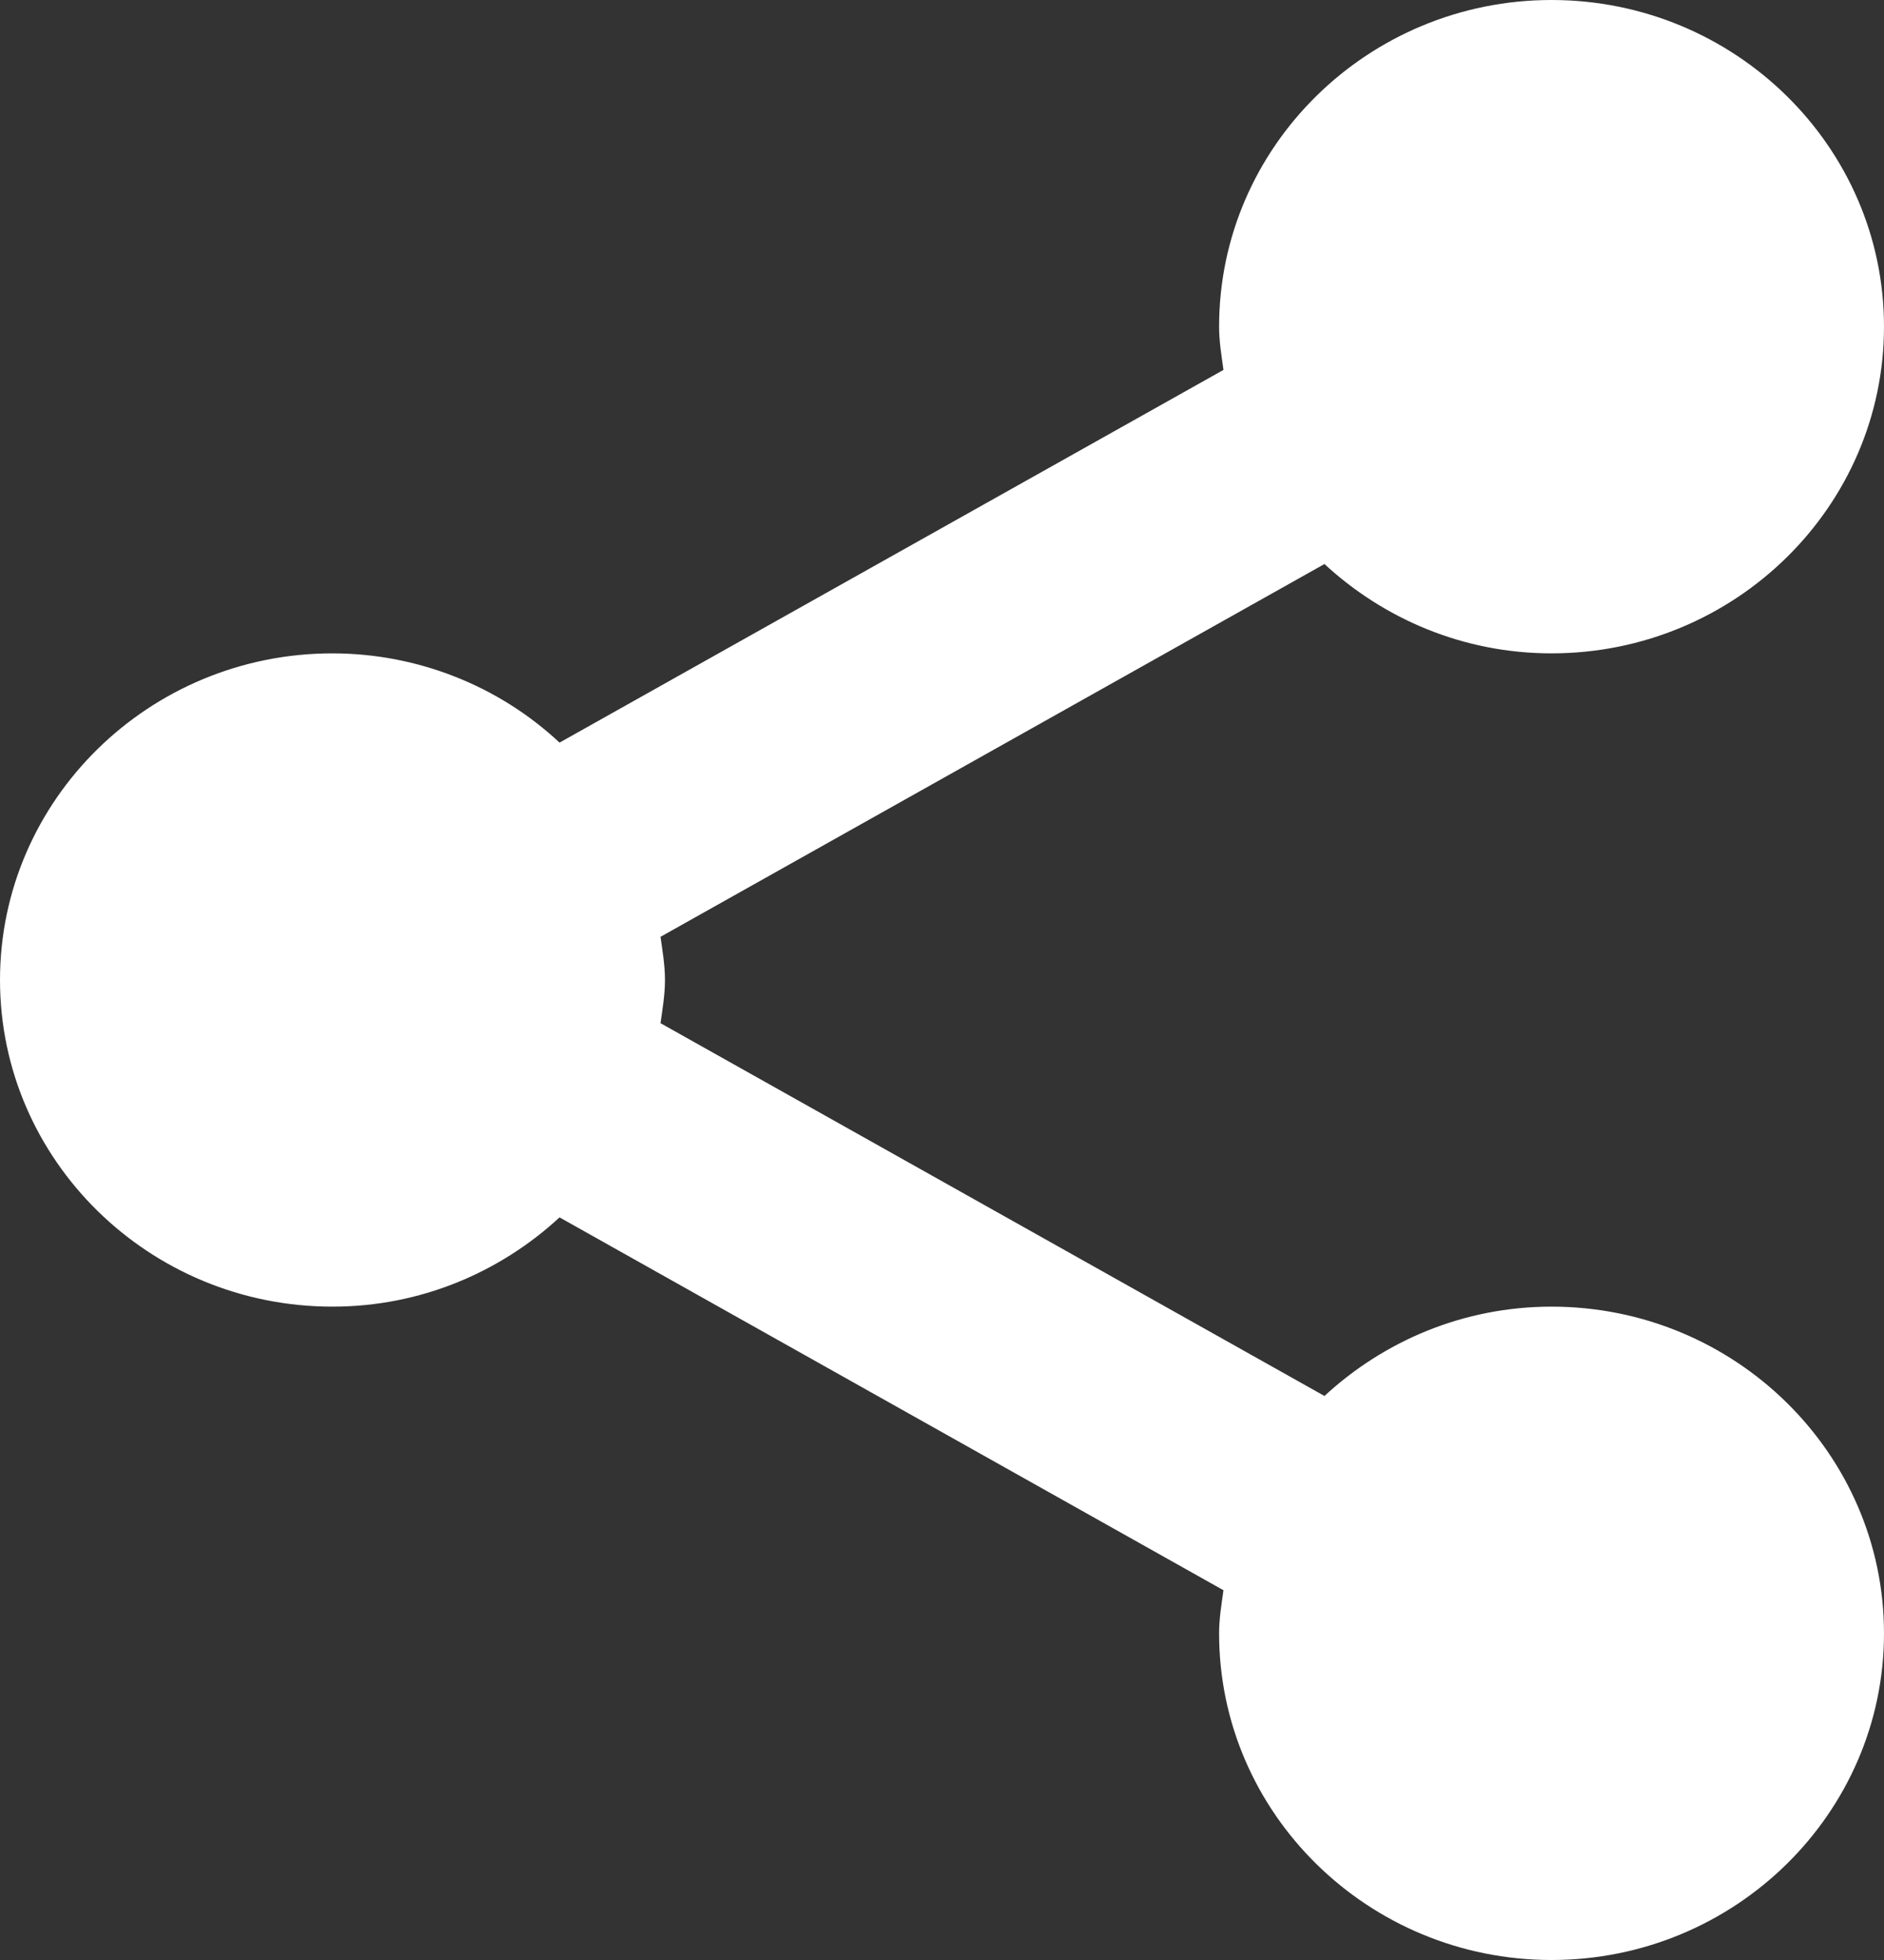 <svg width="25" height="26" viewBox="0 0 25 26" fill="none" xmlns="http://www.w3.org/2000/svg">
<rect x="0" y="0" width="25" height="26" fill="#333333" stroke="none"/>
<path d="M0 13C0 15.389 1.979 17.333 4.412 17.333C5.579 17.333 6.635 16.878 7.425 16.149L16.235 21.095C16.209 21.282 16.177 21.47 16.177 21.667C16.177 24.056 18.156 26 20.588 26C23.021 26 25 24.056 25 21.667C25 19.278 23.021 17.333 20.588 17.333C19.421 17.333 18.365 17.788 17.575 18.518L8.765 13.573C8.791 13.384 8.824 13.196 8.824 13C8.824 12.804 8.791 12.616 8.765 12.427L17.575 7.482C18.365 8.212 19.421 8.667 20.588 8.667C23.021 8.667 25 6.722 25 4.333C25 1.944 23.021 0 20.588 0C18.156 0 16.177 1.944 16.177 4.333C16.177 4.53 16.209 4.718 16.235 4.907L7.425 9.851C6.612 9.092 5.533 8.668 4.412 8.667C1.979 8.667 0 10.611 0 13Z" fill="white"/>
</svg>
